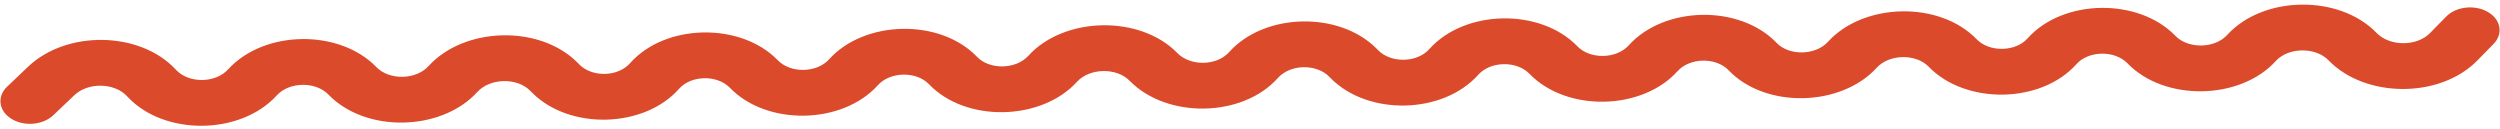 <svg width="252" height="13" viewBox="0 0 252 13" fill="none" xmlns="http://www.w3.org/2000/svg">
<path fill-rule="evenodd" clip-rule="evenodd" d="M12.791 9.683C11.501 8.322 8.873 8.283 7.484 9.605L5.372 11.616C4.325 12.611 2.436 12.773 1.151 11.978C-0.133 11.182 -0.327 9.73 0.719 8.735L2.832 6.724C6.711 3.034 14.05 3.142 17.651 6.943L17.762 7.06C19.054 8.425 21.722 8.392 22.991 6.996C26.613 3.012 34.211 2.903 37.941 6.766C39.231 8.101 41.917 8.069 43.199 6.659C46.799 2.7 54.398 2.473 58.217 6.317L58.411 6.513C59.706 7.815 62.291 7.748 63.499 6.38C67.056 2.352 74.679 2.221 78.405 6.078C79.687 7.406 82.328 7.362 83.569 5.984C87.153 2.004 94.769 1.846 98.489 5.734C99.738 7.041 102.385 7.021 103.654 5.625C107.266 1.652 114.914 1.487 118.681 5.35C120.001 6.704 122.66 6.637 123.883 5.265C127.446 1.271 135.017 1.099 138.786 4.927L138.925 5.068C140.226 6.39 142.84 6.331 144.071 4.952C147.649 0.939 155.265 0.799 159.001 4.667C160.288 6 162.927 5.957 164.176 4.571C167.764 0.586 175.374 0.444 179.089 4.328C180.333 5.628 182.987 5.612 184.263 4.21C187.858 0.255 195.497 0.076 199.239 3.95C200.535 5.292 203.164 5.231 204.375 3.873C207.955 -0.141 215.566 -0.233 219.276 3.609C220.57 4.948 223.242 4.906 224.496 3.527C228.141 -0.482 235.82 -0.553 239.552 3.311C240.903 4.709 243.618 4.688 244.938 3.341L246.569 1.677C247.57 0.654 249.452 0.443 250.772 1.203C252.092 1.964 252.35 3.41 251.348 4.432L249.718 6.096C245.921 9.971 238.398 9.888 234.724 6.085C233.396 4.71 230.663 4.761 229.403 6.148C225.791 10.12 218.173 10.239 214.448 6.383C213.152 5.041 210.523 5.102 209.312 6.46C205.733 10.473 198.122 10.566 194.411 6.724C193.134 5.402 190.439 5.433 189.169 6.831C185.592 10.764 177.975 10.984 174.245 7.085C172.972 5.754 170.343 5.791 169.097 7.174C165.509 11.159 157.907 11.307 154.173 7.441C152.879 6.101 150.243 6.153 149.008 7.538C145.451 11.526 137.892 11.698 134.129 7.876L133.99 7.734C132.683 6.406 130.056 6.466 128.82 7.852C125.232 11.876 117.609 11.976 113.869 8.141C112.56 6.798 109.839 6.84 108.56 8.246C104.977 12.187 97.368 12.384 93.644 8.492C92.376 7.166 89.741 7.2 88.491 8.588C84.907 12.568 77.303 12.71 73.577 8.852C72.287 7.517 69.663 7.577 68.452 8.948C64.933 12.934 57.403 13.131 53.632 9.336L53.438 9.141C52.112 7.807 49.405 7.851 48.105 9.28C44.498 13.247 36.867 13.426 33.113 9.539C31.808 8.189 29.157 8.232 27.897 9.617C24.257 13.62 16.609 13.714 12.901 9.8L12.791 9.683Z" fill="#DB4A2B"/>
</svg>
